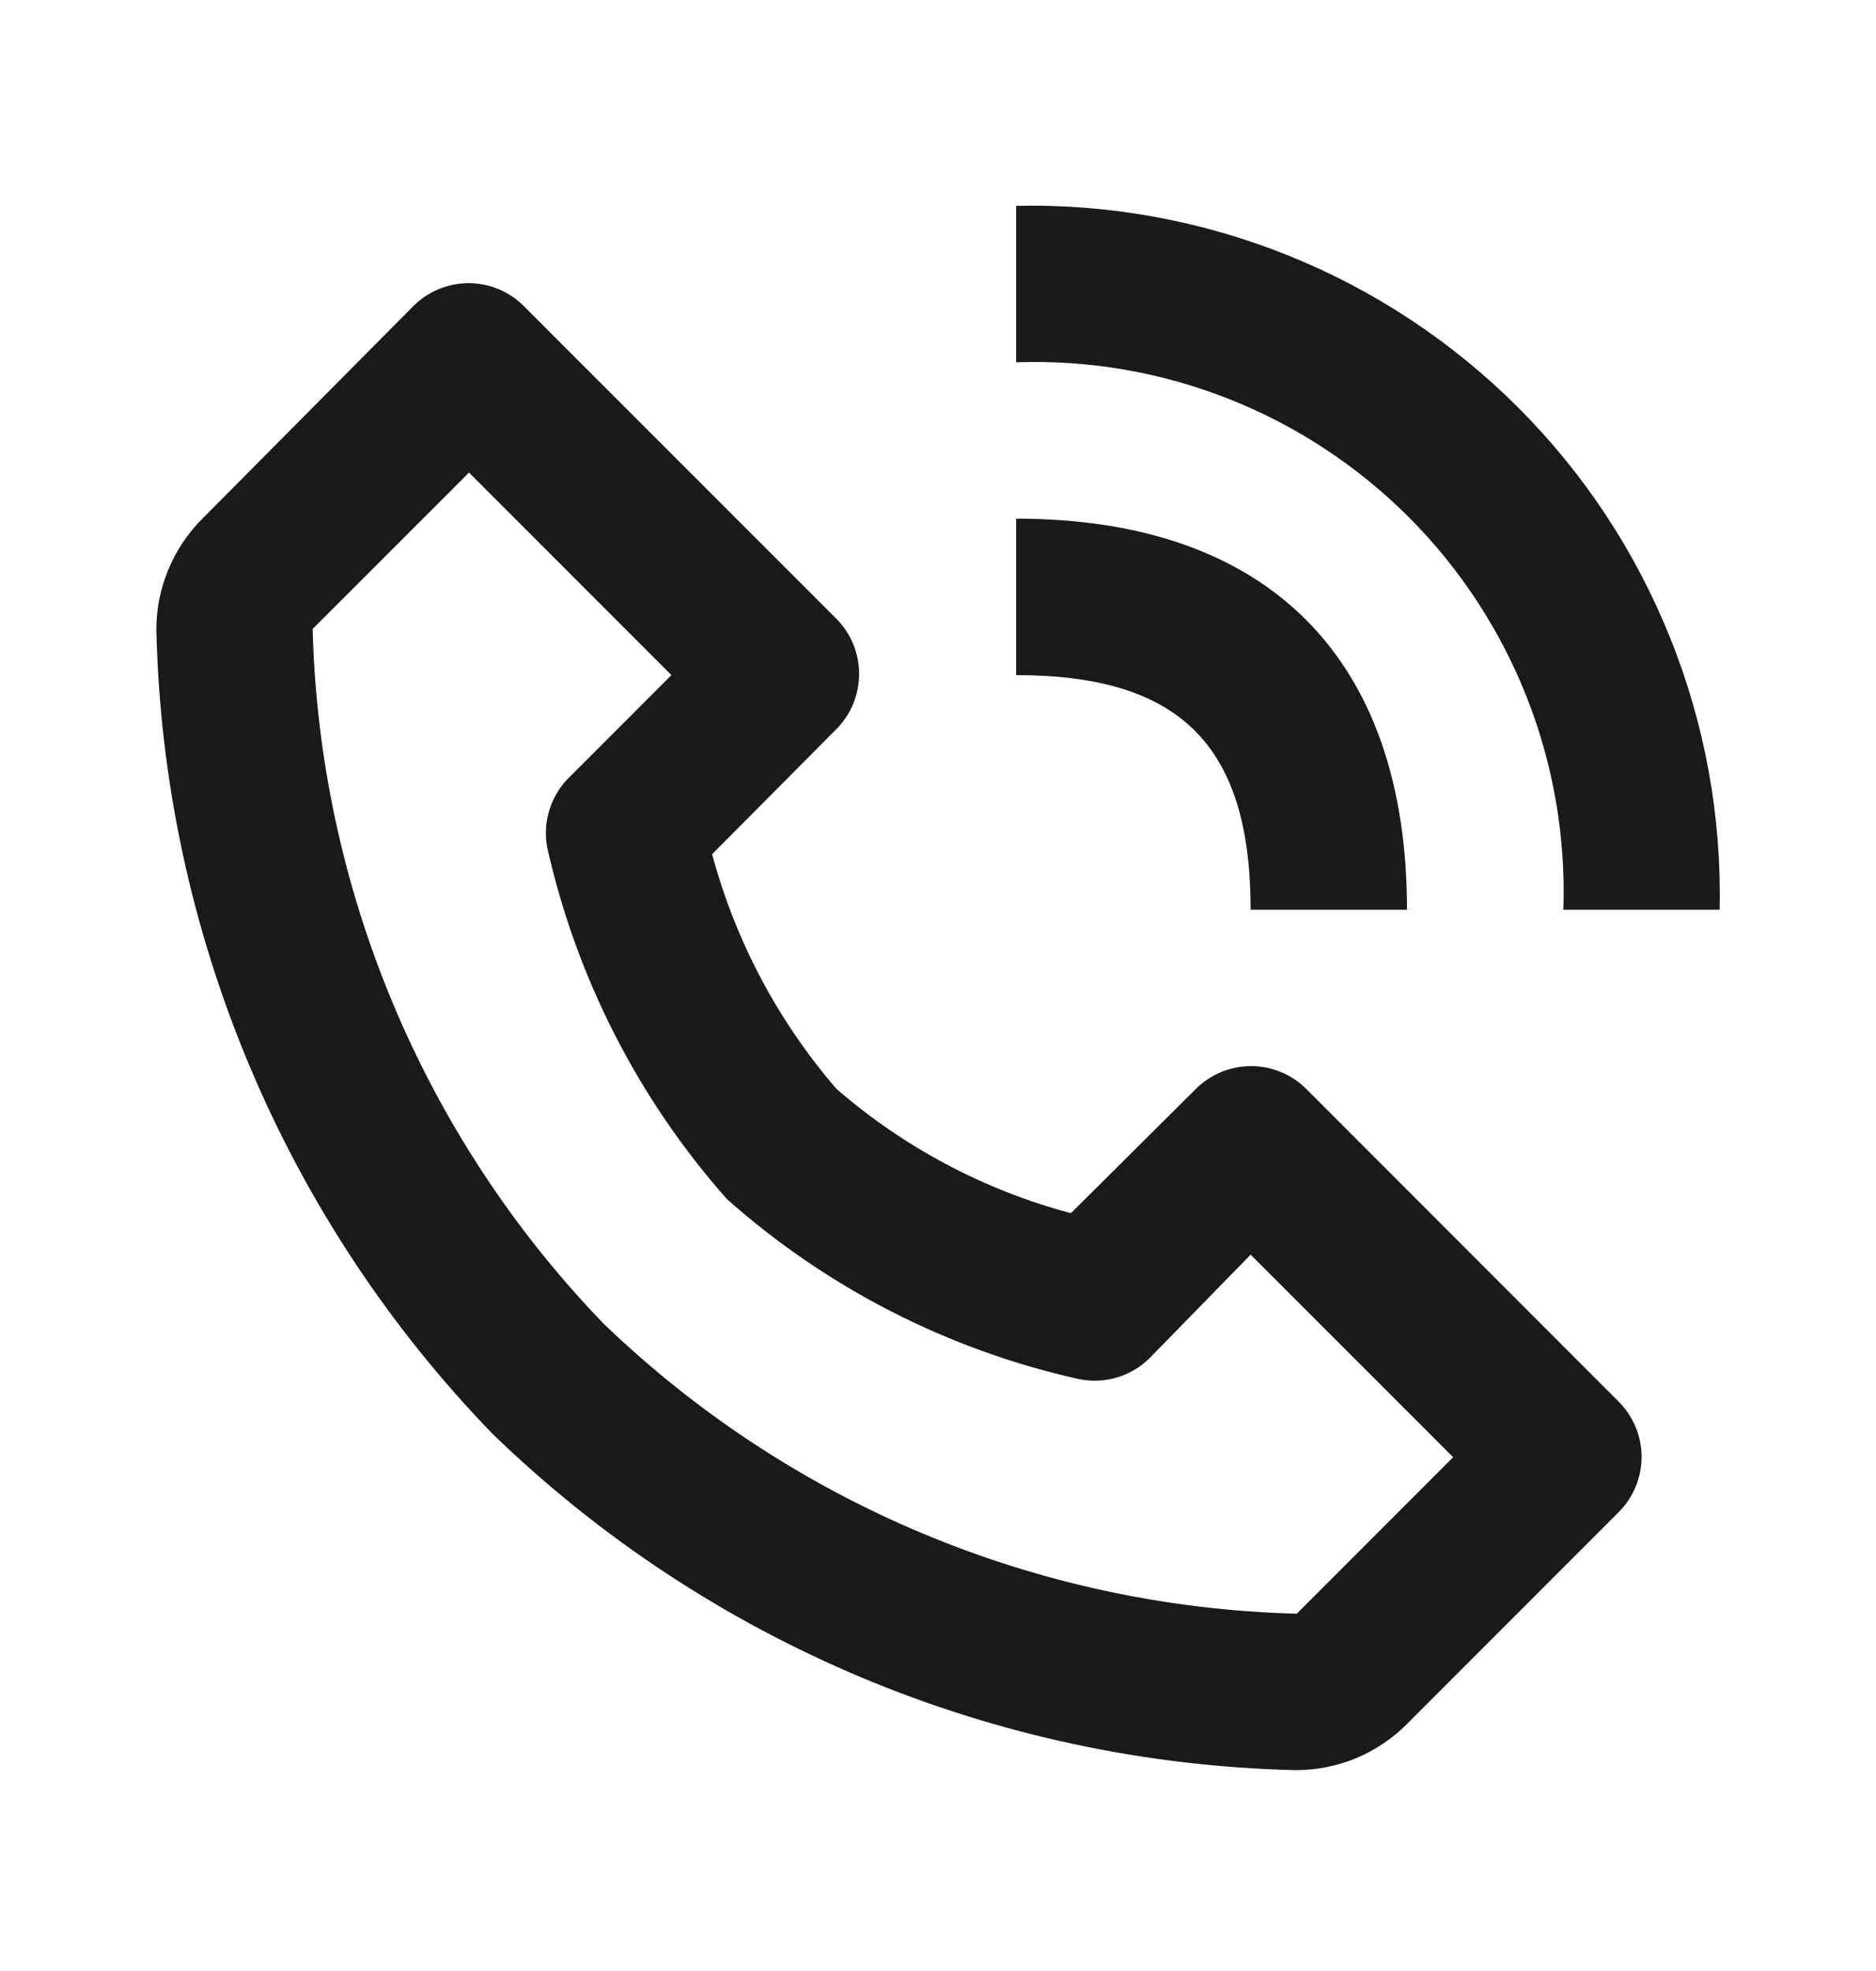 <svg width="20" height="21" viewBox="0 0 20 21" fill="none" xmlns="http://www.w3.org/2000/svg">
<path d="M13.808 18.86C14.03 18.861 14.249 18.818 14.454 18.734C14.658 18.649 14.844 18.525 15 18.368L17.258 16.11C17.413 15.954 17.501 15.742 17.501 15.522C17.501 15.302 17.413 15.091 17.258 14.935L13.925 11.601C13.769 11.446 13.558 11.359 13.338 11.359C13.117 11.359 12.906 11.446 12.75 11.601L11.417 12.926C10.493 12.68 9.639 12.227 8.917 11.601C8.293 10.878 7.84 10.024 7.592 9.101L8.917 7.768C9.072 7.612 9.159 7.401 9.159 7.18C9.159 6.96 9.072 6.749 8.917 6.593L5.583 3.26C5.427 3.104 5.216 3.017 4.996 3.017C4.776 3.017 4.564 3.104 4.408 3.26L2.158 5.526C2.001 5.682 1.877 5.868 1.793 6.073C1.708 6.277 1.665 6.497 1.667 6.718C1.742 9.92 3.022 12.976 5.25 15.276C7.551 17.505 10.606 18.784 13.808 18.86ZM5 5.035L7.158 7.193L6.083 8.268C5.981 8.363 5.905 8.483 5.862 8.615C5.818 8.748 5.808 8.889 5.833 9.026C6.145 10.418 6.804 11.709 7.75 12.776C8.817 13.723 10.107 14.383 11.5 14.693C11.635 14.721 11.775 14.716 11.908 14.676C12.04 14.637 12.161 14.565 12.258 14.468L13.333 13.368L15.492 15.526L13.825 17.193C11.061 17.122 8.425 16.019 6.433 14.101C4.511 12.109 3.405 9.469 3.333 6.701L5 5.035ZM16.667 9.693H18.333C18.355 8.702 18.176 7.717 17.806 6.797C17.437 5.878 16.886 5.042 16.185 4.342C15.484 3.641 14.649 3.089 13.729 2.72C12.809 2.351 11.824 2.171 10.833 2.193V3.86C11.607 3.833 12.377 3.965 13.097 4.249C13.817 4.533 14.47 4.962 15.018 5.509C15.565 6.056 15.993 6.71 16.277 7.429C16.561 8.149 16.693 8.92 16.667 9.693Z" fill="#1A1A1A"/>
<path d="M10.833 7.193C12.583 7.193 13.333 7.943 13.333 9.693H15C15 7.01 13.517 5.526 10.833 5.526V7.193Z" fill="#1A1A1A"/>
</svg>
